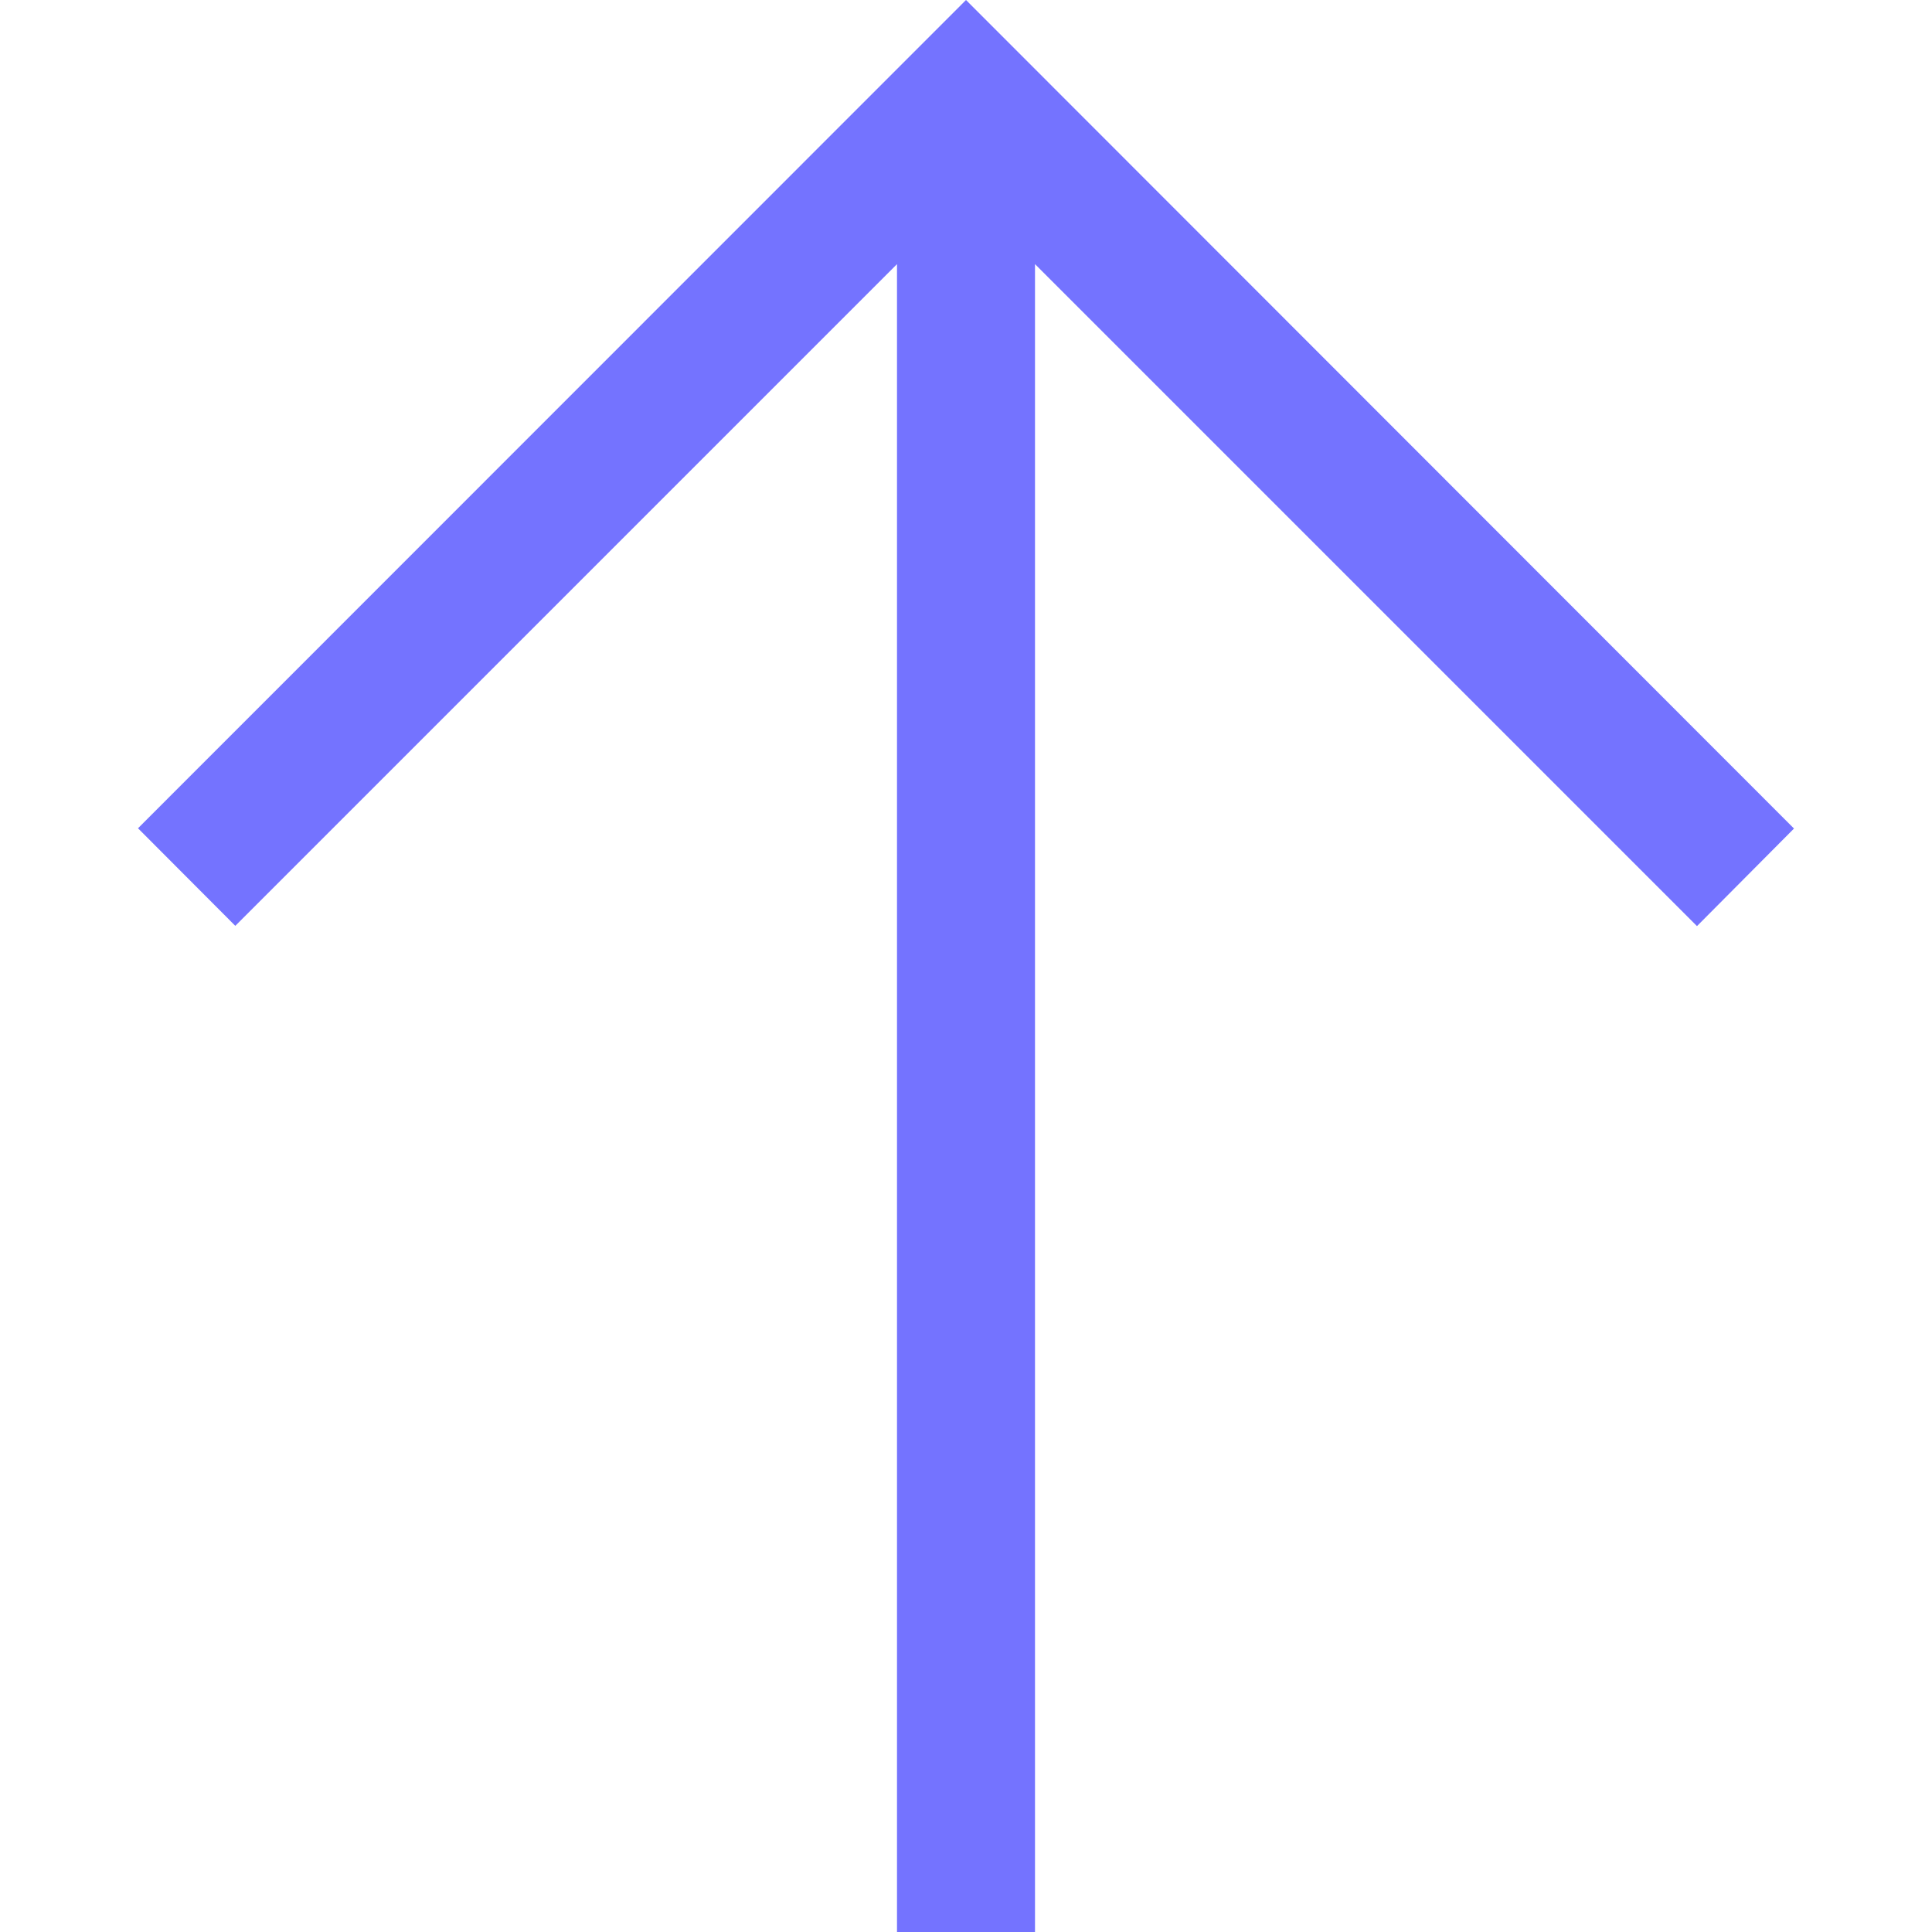 <?xml version="1.0"?>
<svg xmlns="http://www.w3.org/2000/svg" id="Capa_1" enable-background="new 0 0 482.238 482.238" height="512px" viewBox="0 0 482.238 482.238" width="512px"><g><path d="m447.793 206.808-206.674-206.808-206.674 206.741 24.287 24.354 165.164-165.164v416.306h34.446v-416.306l165.232 165.232z" data-original="#000000" class="active-path" data-old_color="#000000" fill="#7473ff"/></g> </svg>
